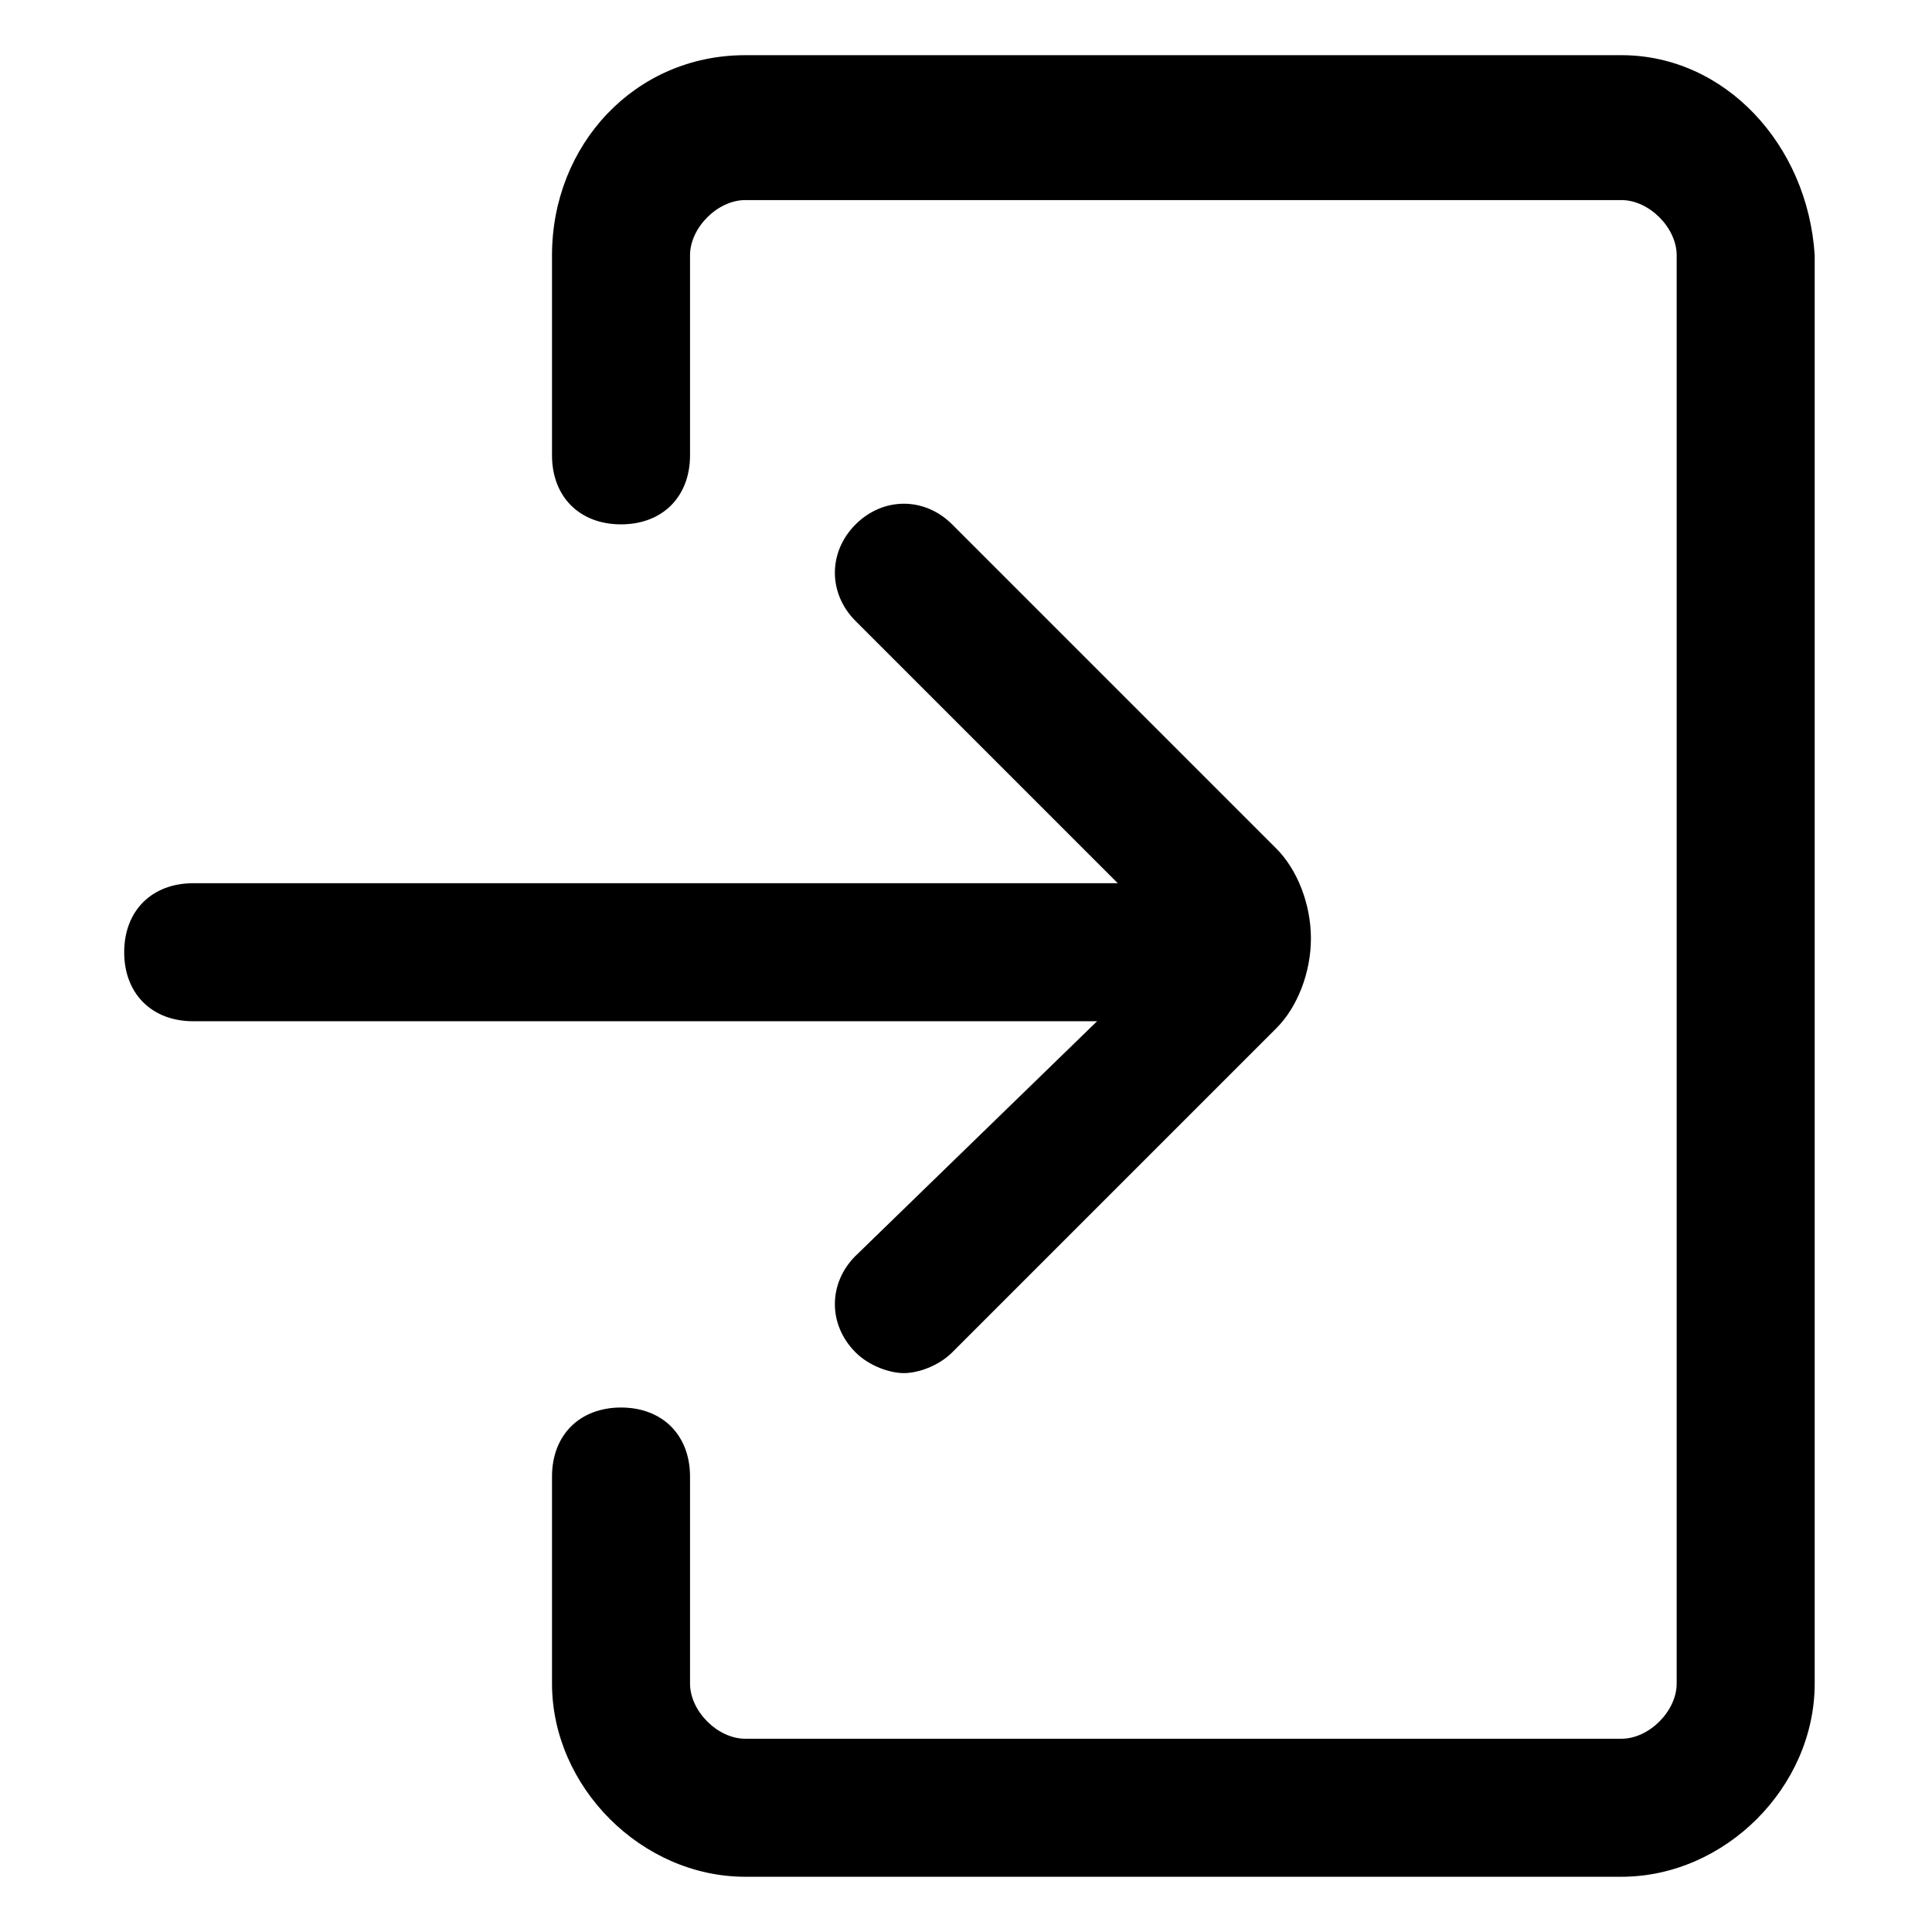<!-- Generated by IcoMoon.io -->
<svg version="1.1" xmlns="http://www.w3.org/2000/svg" width="32" height="32" viewBox="0 0 32 32">
<title>sign-in</title>
<path d="M26.857 0.914h-14.514c-1.829 0-3.2 1.486-3.2 3.314v3.314c0 0.686 0.457 1.143 1.143 1.143s1.143-0.457 1.143-1.143v-3.314c0-0.457 0.457-0.914 0.914-0.914h14.514c0.457 0 0.914 0.457 0.914 0.914v23.657c0 0.457-0.457 0.914-0.914 0.914h-14.514c-0.457 0-0.914-0.457-0.914-0.914v-3.429c0-0.686-0.457-1.143-1.143-1.143s-1.143 0.457-1.143 1.143v3.429c0 1.714 1.486 3.2 3.2 3.2h14.514c1.714 0 3.2-1.486 3.2-3.2v-23.657c-0.114-1.829-1.486-3.314-3.2-3.314z"></path>
<path d="M14.171 20.8c-0.457 0.457-0.457 1.143 0 1.6 0.229 0.229 0.571 0.343 0.8 0.343s0.571-0.114 0.8-0.343l5.371-5.371c0.343-0.343 0.571-0.914 0.571-1.486s-0.229-1.143-0.571-1.486l-5.371-5.371c-0.457-0.457-1.143-0.457-1.6 0s-0.457 1.143 0 1.6l4.343 4.343h-15.314c-0.686 0-1.143 0.457-1.143 1.143s0.457 1.143 1.143 1.143h14.971l-4 3.886z"></path>
</svg>
